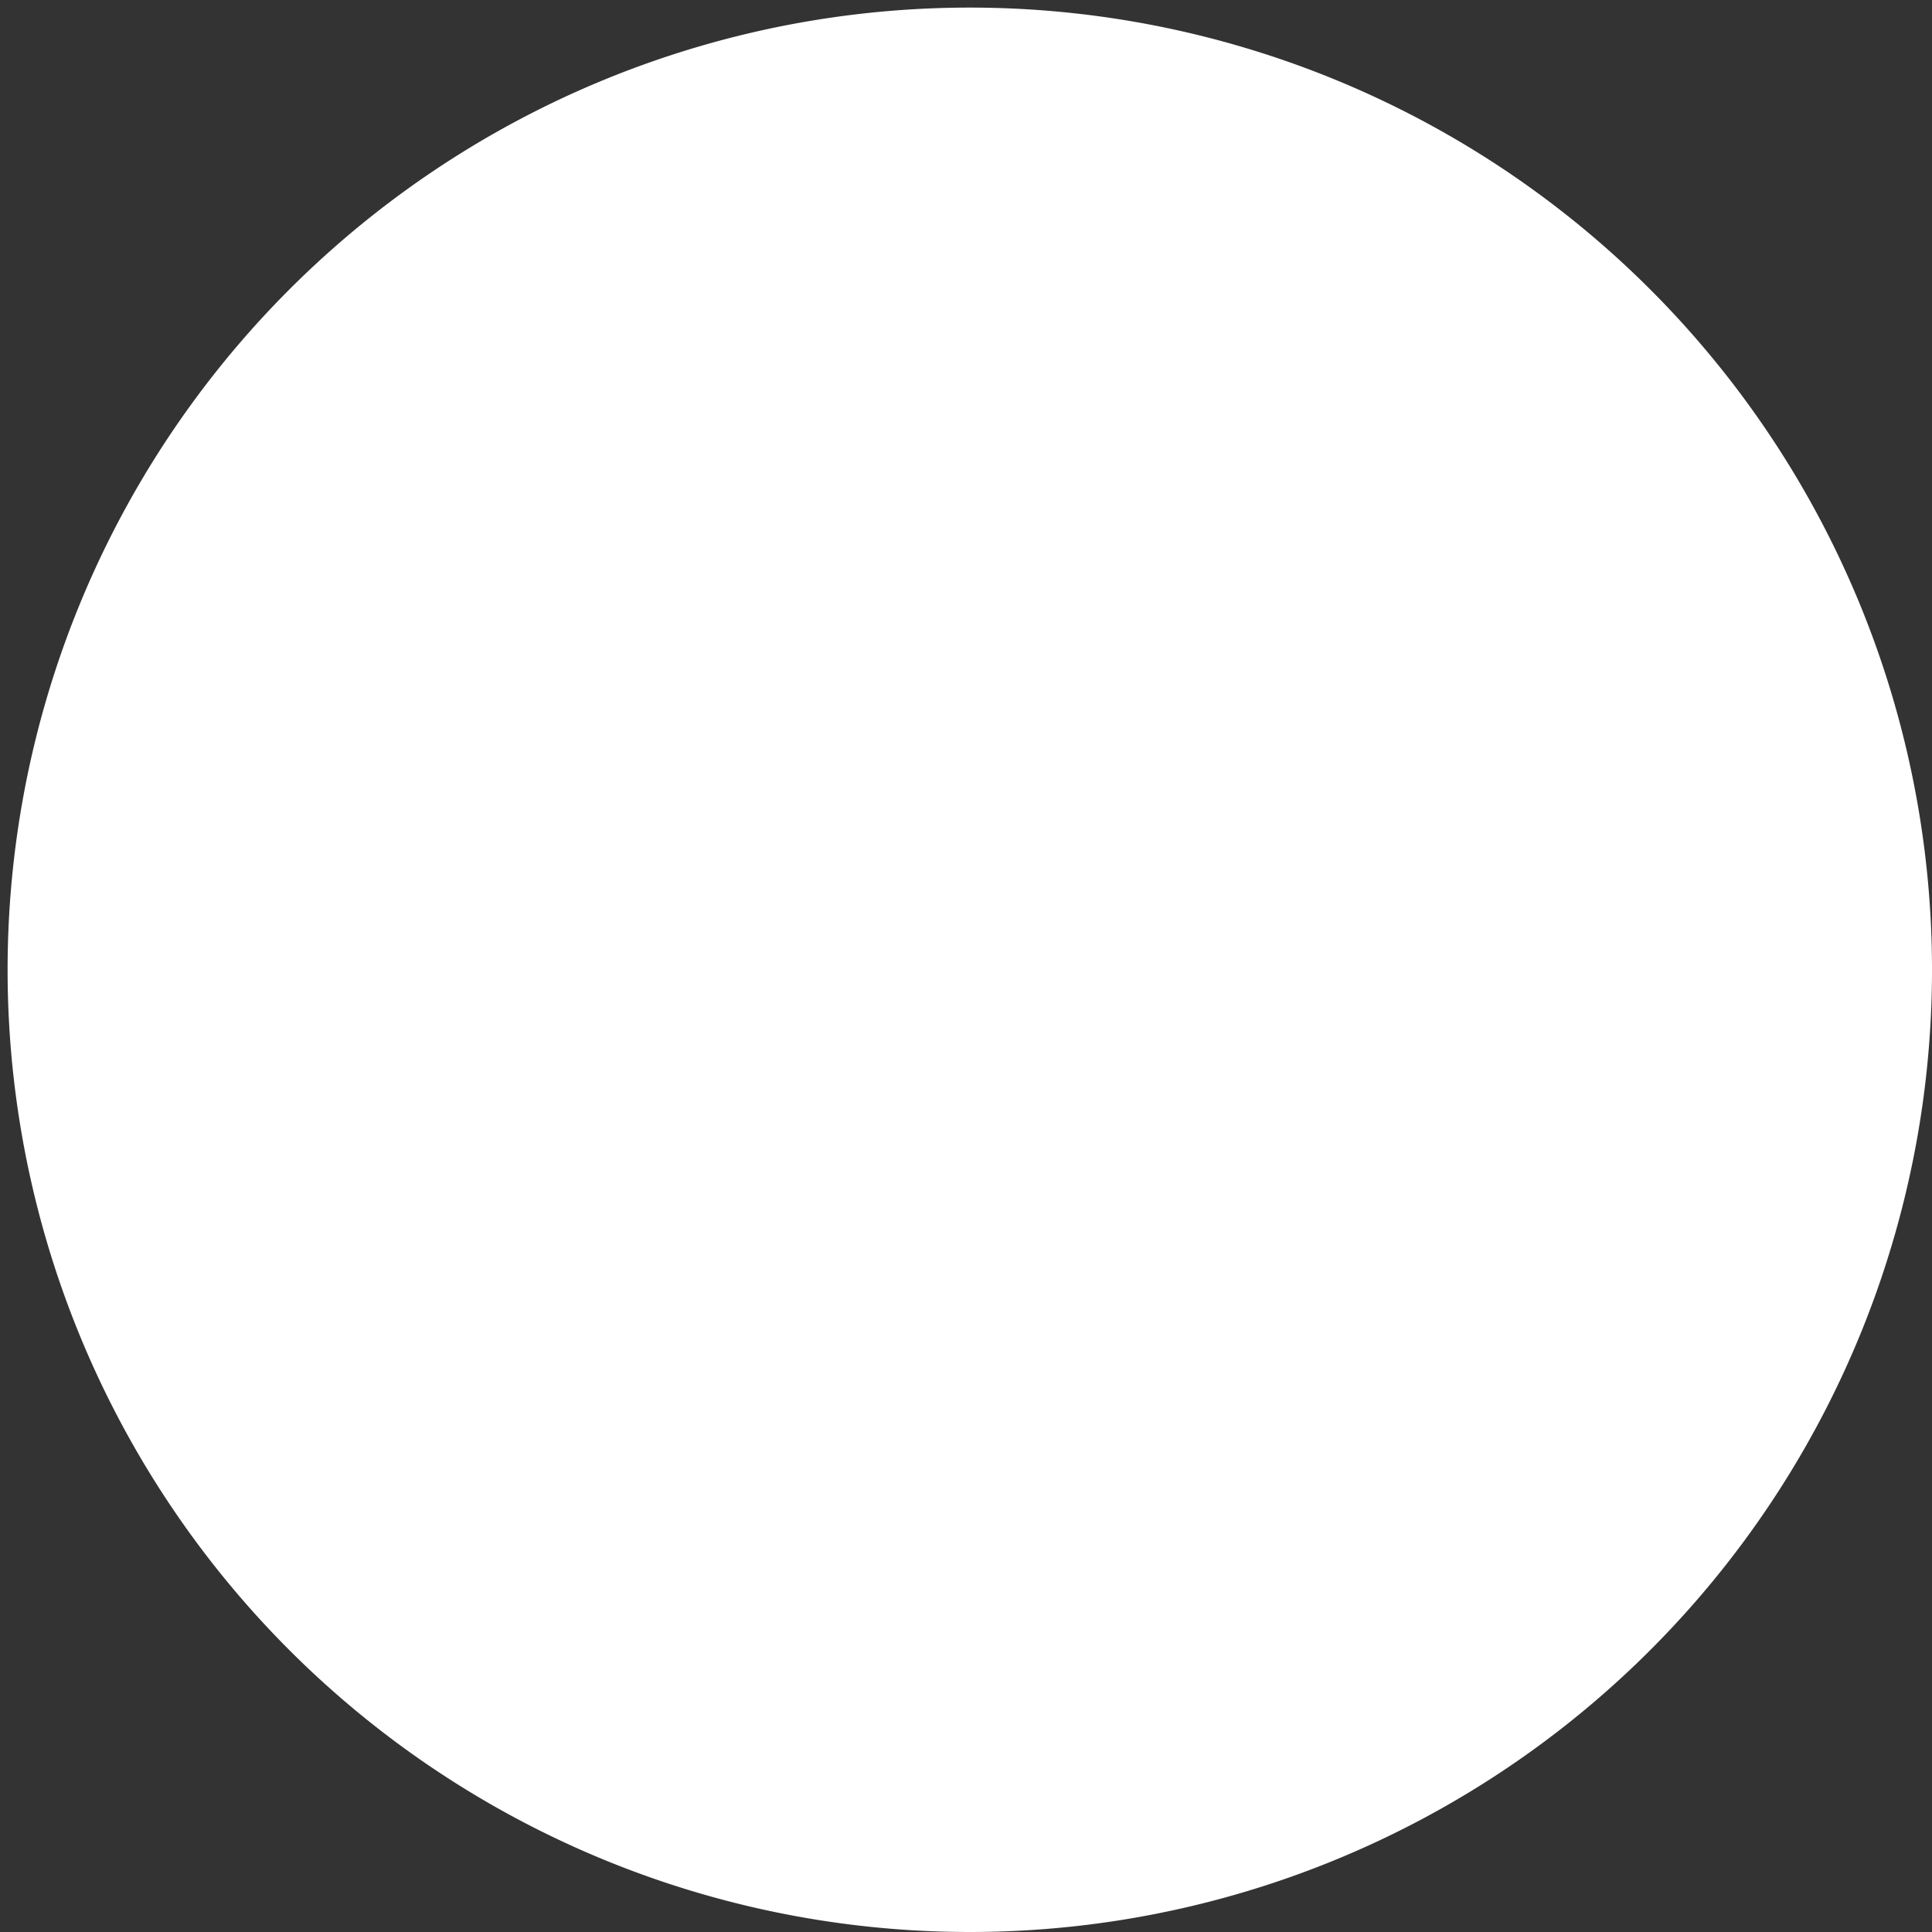 <svg xmlns="http://www.w3.org/2000/svg" xmlns:xlink="http://www.w3.org/1999/xlink" width="79.151" height="79.151" viewBox="0 0 79.151 79.151">
  <rect x="0" y="0" width="79.151" height="79.151" fill="#333333" stroke="none"/>
  <defs>
    <radialGradient id="radial-gradient" cx="0.077" cy="0.019" r="1.465" gradientTransform="matrix(1, 0, 0, -1, 0, 9.666)" gradientUnits="objectBoundingBox">
      <stop offset="0" stop-color="#f4f4f5"/>
      <stop offset="0.477" stop-color="#f7f8fa"/>
      <stop offset="0.715" stop-color="#fff"/>
    </radialGradient>
  </defs>
  <path id="Path_40937" data-name="Path 40937" d="M201.953,554.407a39.42,39.42,0,1,0,0,.312Z" transform="translate(-122.802 -514.832)" fill="url(#radial-gradient)"/>
</svg>
